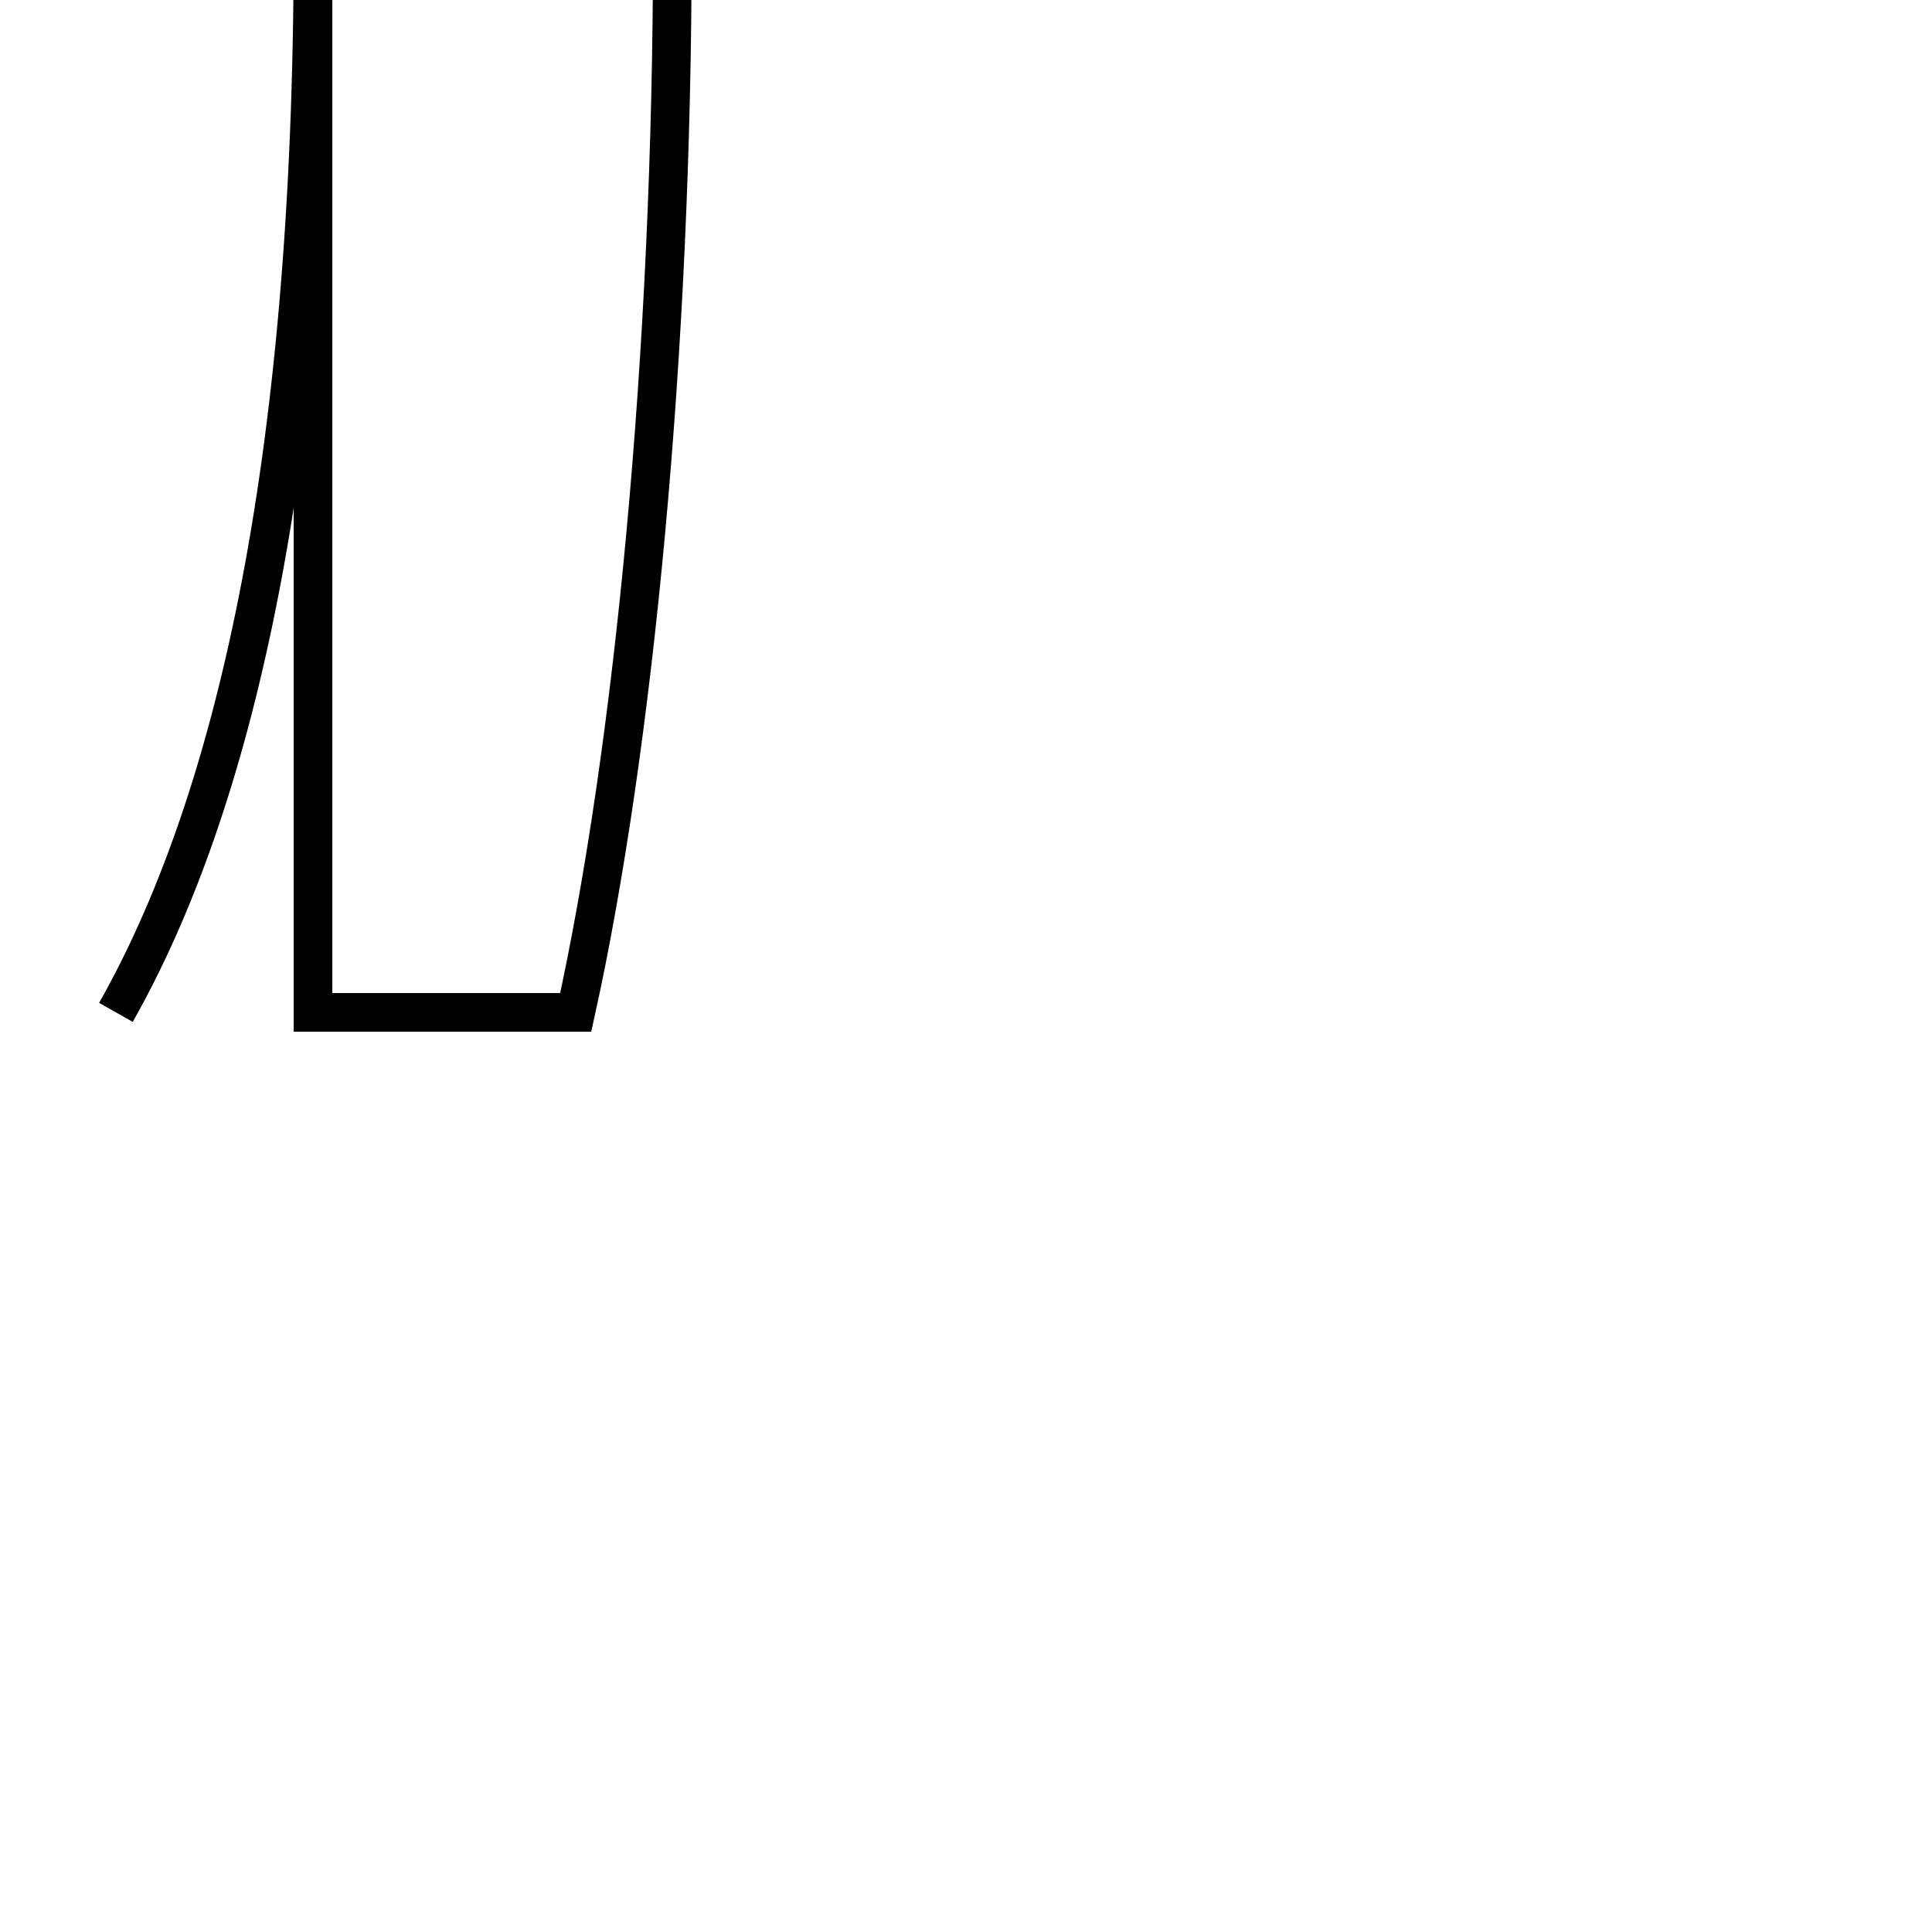 <?xml version='1.0' encoding='utf8'?>
<svg viewBox="0.0 -44.0 50.0 50.0" version="1.1" xmlns="http://www.w3.org/2000/svg">
<rect x="0.0" y="-44.0" width="50.0" height="50.0" fill="#808080" stroke="none"/>
<rect x="-1000" y="-1000" width="2000" height="2000" stroke="white" fill="white"/>
<g style="fill:none; stroke:#000000;  stroke-width:1">
<path d="M 3.0 17.8 C 6.0 23.1 8.1 31.8 8.1 45.4 L 8.1 48.2 C 8.1 49.2 8.9 49.8 10.6 49.8 L 14.9 49.8 C 16.6 49.8 17.4 49.2 17.4 48.2 L 17.4 45.4 C 17.4 34.9 16.4 24.6 14.9 17.8 L 10.6 17.8 C 8.9 17.8 8.1 17.8 8.1 17.8 L 8.1 45.4 " transform="scale(1, -1)" />
</g>
</svg>